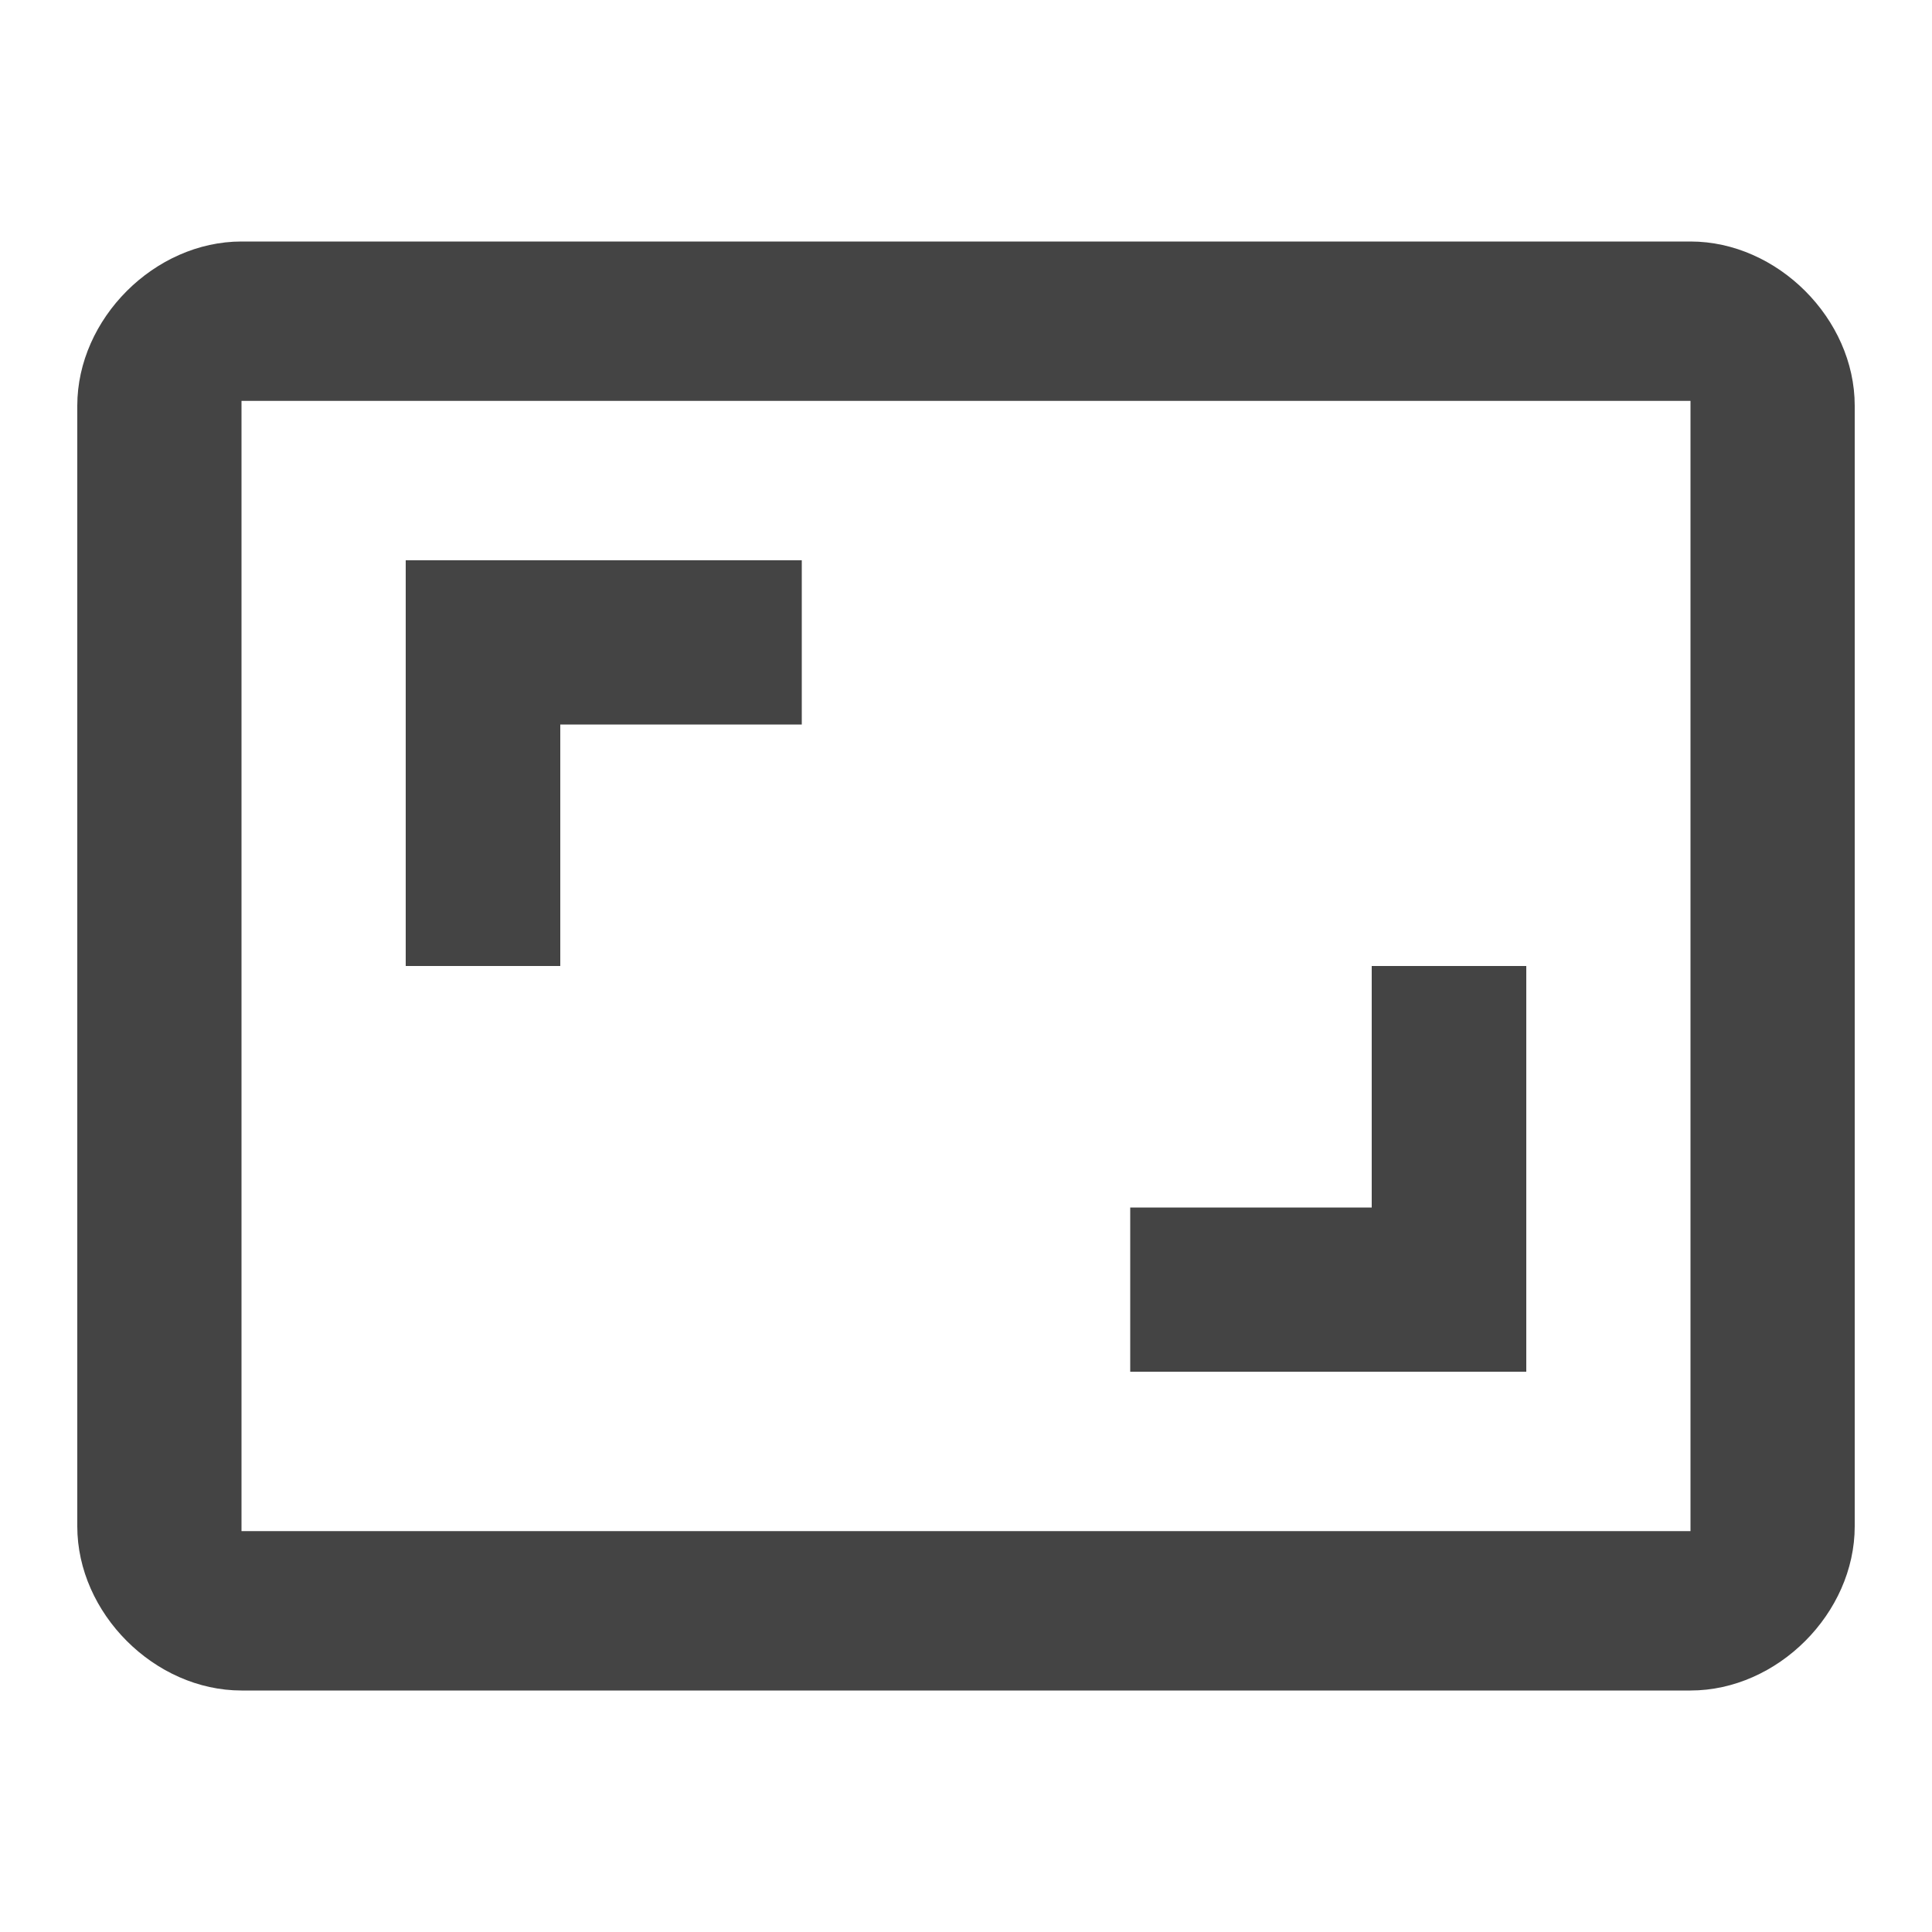 <?xml version="1.0"?><svg xmlns="http://www.w3.org/2000/svg" width="40" height="40" viewBox="0 0 40 40"><path fill="#444" d="m35 31.7v-23.4h-30v23.4h30z m0-26.7c1.8 0 3.4 1.6 3.4 3.4v23.2c0 1.8-1.6 3.4-3.4 3.4h-30c-1.8 0-3.4-1.6-3.4-3.4v-23.2c0-1.8 1.6-3.4 3.4-3.4h30z m-23.4 10v5h-3.2v-8.4h8.2v3.4h-5z m20 5v8.4h-8.2v-3.4h5v-5h3.2z"></path></svg>